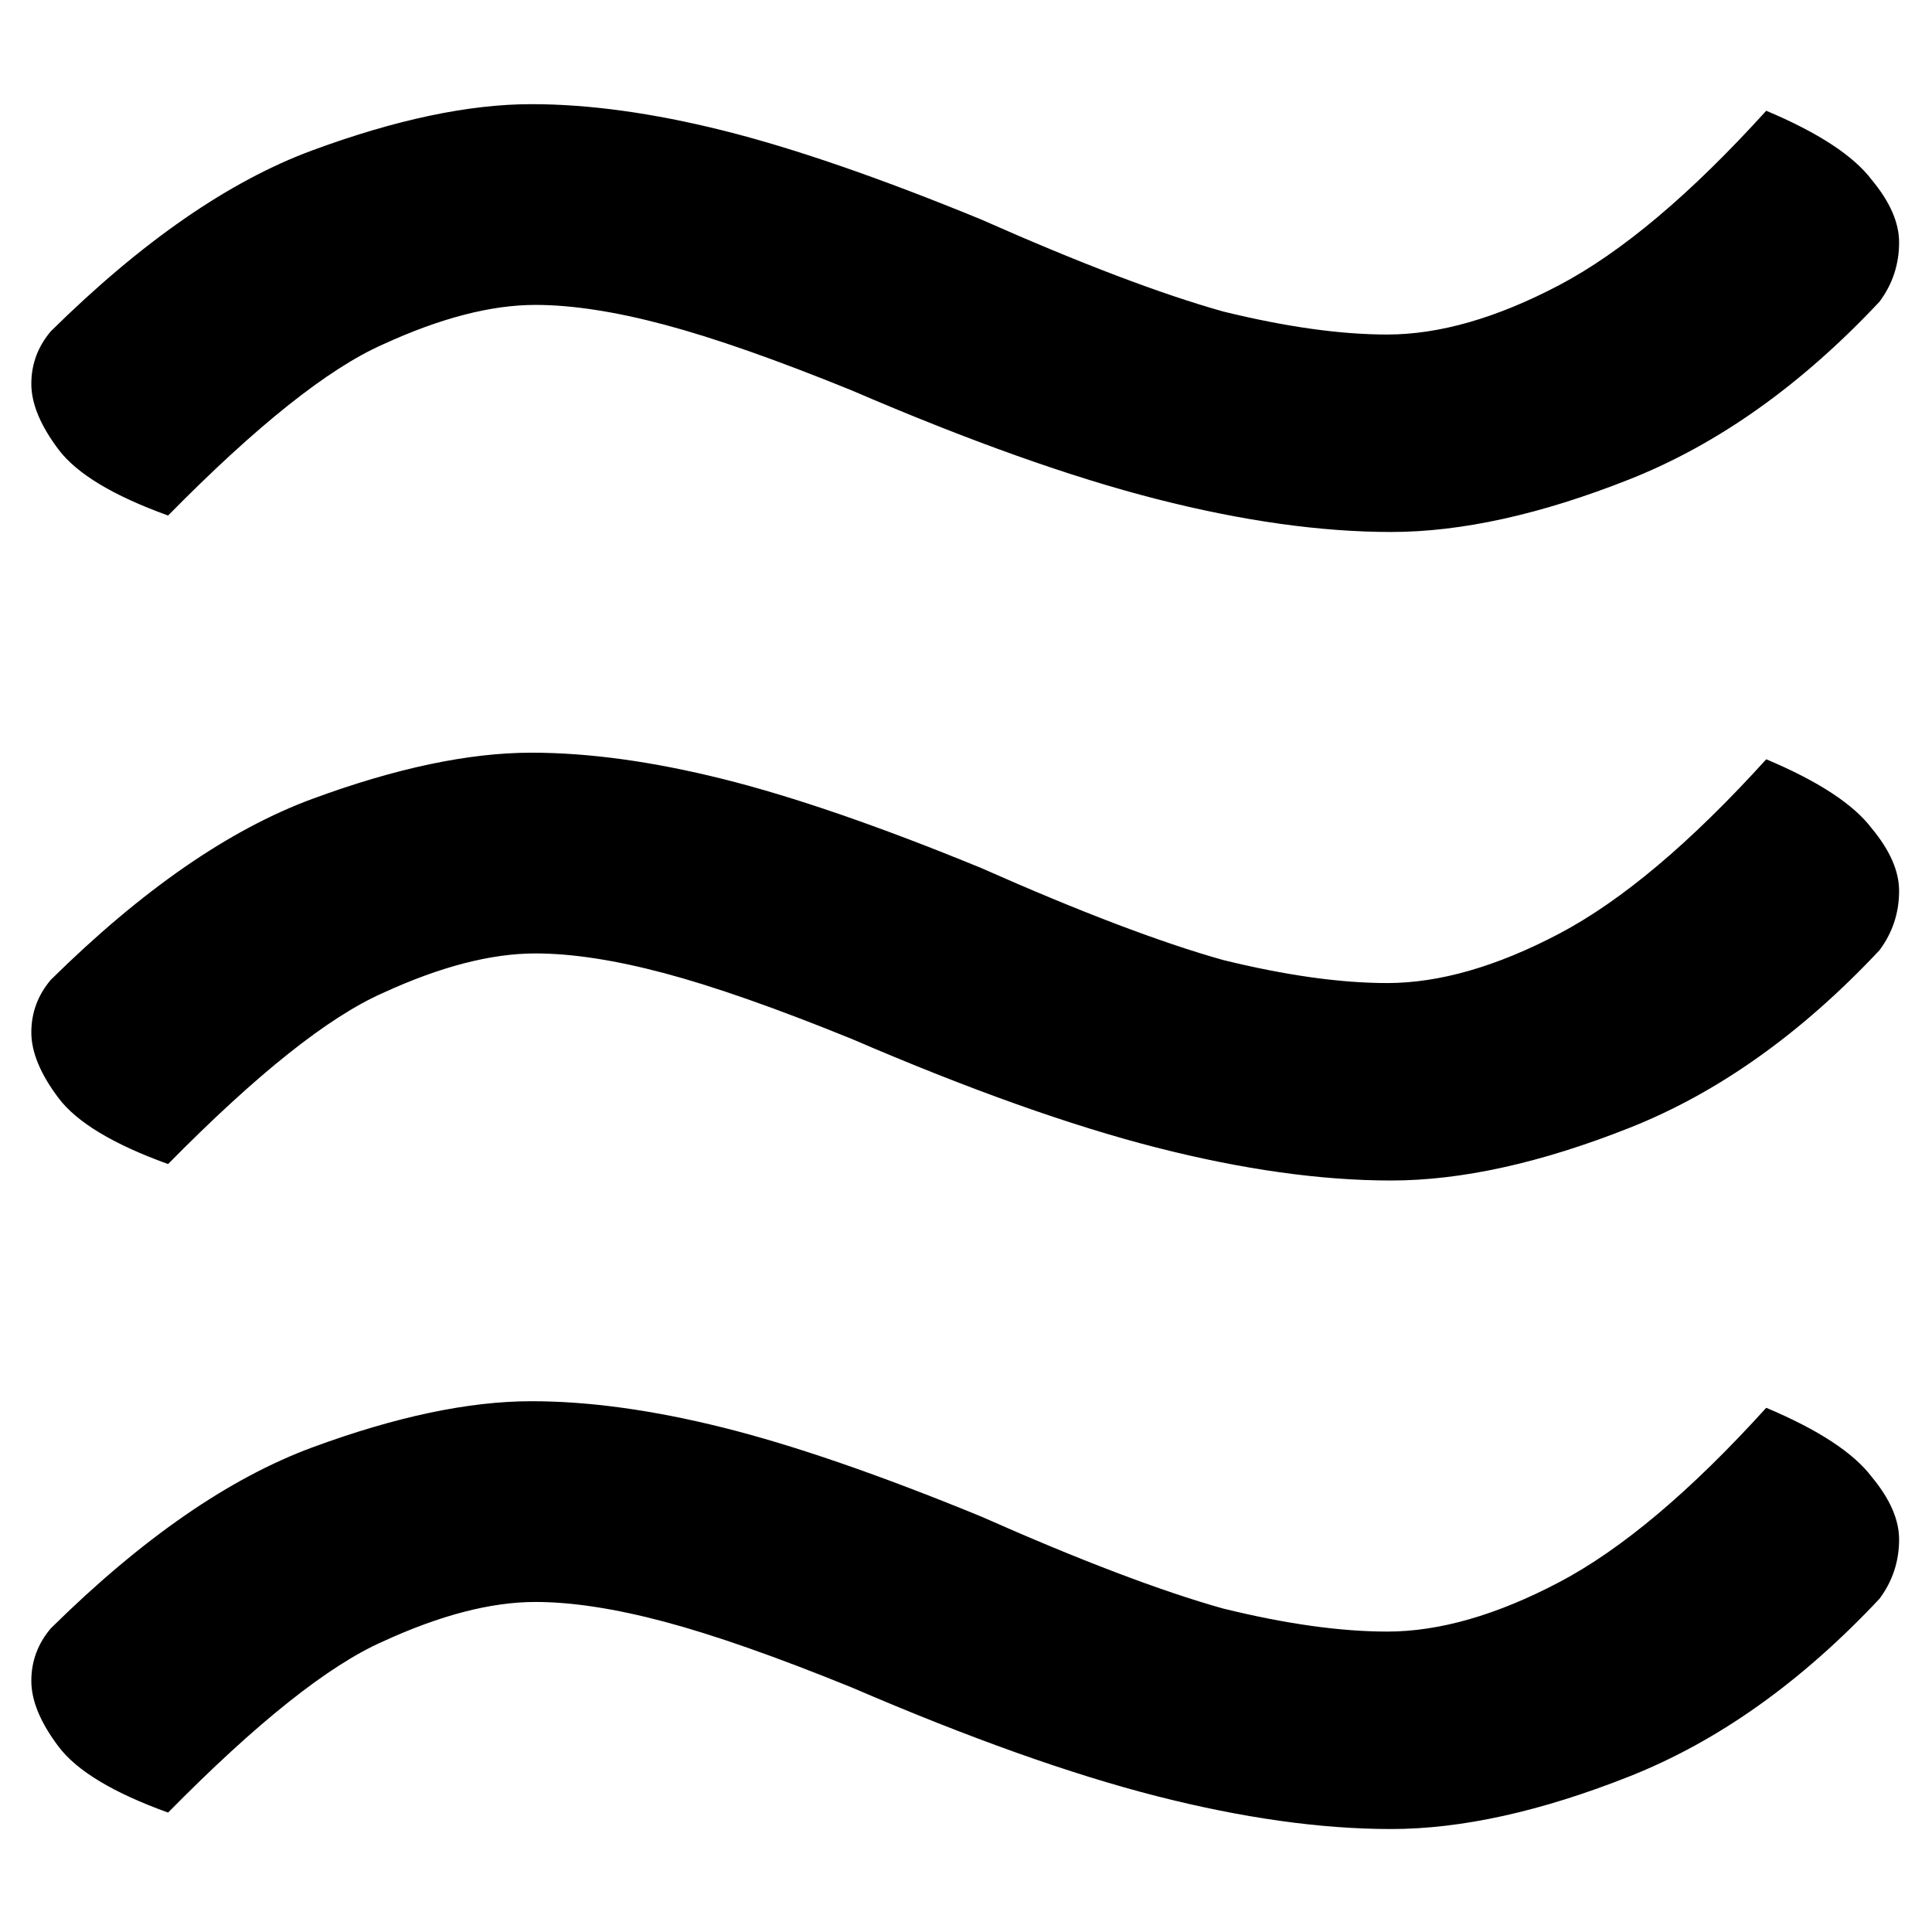 <?xml version="1.0" encoding="UTF-8" standalone="no"?>
<svg
   xmlns:dc="http://purl.org/dc/elements/1.1/"
   xmlns:cc="http://creativecommons.org/ns#"
   xmlns:rdf="http://www.w3.org/1999/02/22-rdf-syntax-ns#"
   xmlns:svg="http://www.w3.org/2000/svg"
   xmlns="http://www.w3.org/2000/svg"
   id="tilde-menu"
   viewBox="0 0 700 700"
   version="1.1"
   width="700"
   height="700">
  <defs
     id="defs4306" />
  <rect
     y="0"
     x="0"
     height="700"
     width="700"
     id="rect4150"
     style="opacity:1;fill:#ffffff;fill-opacity:1;stroke:none;stroke-width:9.264;stroke-miterlimit:4;stroke-dasharray:none;stroke-opacity:1" />
  <g
     transform="translate(1362.432,-298.053)"
     id="g4286">
    <g
       style="font-style:normal;font-weight:normal;font-size:1298.858px;line-height:125%;font-family:sans-serif;letter-spacing:0px;word-spacing:0px;fill-opacity:1;stroke:none;stroke-width:1px;stroke-linecap:butt;stroke-linejoin:miter;stroke-opacity:1"
       transform="scale(1.09,0.918)"
       id="g4288">
      <path
         style="font-style:normal;font-variant:normal;font-weight:bold;font-stretch:normal"
         d="m -788.824,456.709 q 25.977,0 57.15,-19.483 31.173,-19.483 68.84,-68.84 25.977,12.989 35.069,27.276 9.092,12.989 9.092,24.678 0,12.989 -6.494,23.379 -38.966,49.357 -83.127,70.138 -44.161,20.782 -79.23,20.782 -35.069,0 -77.931,-12.989 -42.862,-12.989 -101.311,-42.862 -37.667,-18.184 -62.345,-25.977 -24.678,-7.793 -42.862,-7.793 -22.081,0 -50.656,15.586 -27.276,14.287 -71.437,67.541 -27.276,-11.69 -36.368,-25.977 -9.092,-14.287 -9.092,-25.977 0,-11.69 6.494,-20.782 45.46,-53.253 87.024,-71.437 41.563,-18.184 72.736,-18.184 28.575,0 63.644,10.391 35.069,10.391 85.725,35.069 49.357,25.977 80.529,36.368 31.173,9.092 54.552,9.092 z"
         id="path4290" />
    </g>
    <g
       style="font-style:normal;font-weight:normal;font-size:1004.679px;line-height:125%;font-family:sans-serif;letter-spacing:0px;word-spacing:0px;fill-opacity:1;stroke:none;stroke-width:1px;stroke-linecap:butt;stroke-linejoin:miter;stroke-opacity:1"
       transform="scale(1.09,0.918)"
       id="g4292" />
    <g
       style="font-style:normal;font-weight:normal;font-size:1004.679px;line-height:125%;font-family:sans-serif;letter-spacing:0px;word-spacing:0px;fill-opacity:1;stroke:none;stroke-width:1px;stroke-linecap:butt;stroke-linejoin:miter;stroke-opacity:1"
       transform="scale(1.09,0.918)"
       id="g4294" />
    <g
       style="font-style:normal;font-weight:normal;font-size:1298.858px;line-height:125%;font-family:sans-serif;letter-spacing:0px;word-spacing:0px;fill-opacity:1;stroke:none;stroke-width:1px;stroke-linecap:butt;stroke-linejoin:miter;stroke-opacity:1"
       transform="scale(1.09,0.918)"
       id="g4296">
      <path
         style="font-style:normal;font-variant:normal;font-weight:bold;font-stretch:normal"
         d="m -788.824,968.633 q 25.977,0 57.15,-19.483 31.173,-19.483 68.84,-68.84 25.977,12.989 35.069,27.276 9.092,12.989 9.092,24.678 0,12.989 -6.494,23.379 -38.966,49.357 -83.127,70.138 -44.161,20.782 -79.23,20.782 -35.069,0 -77.931,-12.989 -42.862,-12.989 -101.311,-42.862 -37.667,-18.184 -62.345,-25.977 -24.678,-7.793 -42.862,-7.793 -22.081,0 -50.656,15.586 -27.276,14.287 -71.437,67.541 -27.276,-11.69 -36.368,-25.977 -9.092,-14.287 -9.092,-25.977 0,-11.69 6.494,-20.782 45.46,-53.253 87.024,-71.437 41.563,-18.184 72.736,-18.184 28.575,0 63.644,10.391 35.069,10.391 85.725,35.069 49.357,25.977 80.529,36.368 31.173,9.092 54.552,9.092 z"
         id="path4298" />
    </g>
    <g
       style="font-style:normal;font-weight:normal;font-size:1298.858px;line-height:125%;font-family:sans-serif;letter-spacing:0px;word-spacing:0px;fill-opacity:1;stroke:none;stroke-width:1px;stroke-linecap:butt;stroke-linejoin:miter;stroke-opacity:1"
       transform="scale(1.09,0.918)"
       id="g4300">
      <path
         style="font-style:normal;font-variant:normal;font-weight:bold;font-stretch:normal"
         d="m -788.824,712.671 q 25.977,0 57.15,-19.483 31.173,-19.483 68.84,-68.84 25.977,12.989 35.069,27.276 9.092,12.989 9.092,24.678 0,12.989 -6.494,23.379 -38.966,49.357 -83.127,70.138 -44.161,20.782 -79.23,20.782 -35.069,0 -77.931,-12.989 -42.862,-12.989 -101.311,-42.862 -37.667,-18.184 -62.345,-25.977 -24.678,-7.793 -42.862,-7.793 -22.081,0 -50.656,15.586 -27.276,14.287 -71.437,67.541 -27.276,-11.69 -36.368,-25.977 -9.092,-14.287 -9.092,-25.977 0,-11.69 6.494,-20.782 45.46,-53.253 87.024,-71.437 41.563,-18.184 72.736,-18.184 28.575,0 63.644,10.391 35.069,10.391 85.725,35.069 49.357,25.977 80.529,36.368 31.173,9.092 54.552,9.092 z"
         id="path4302" />
    </g>
  </g>
</svg>
